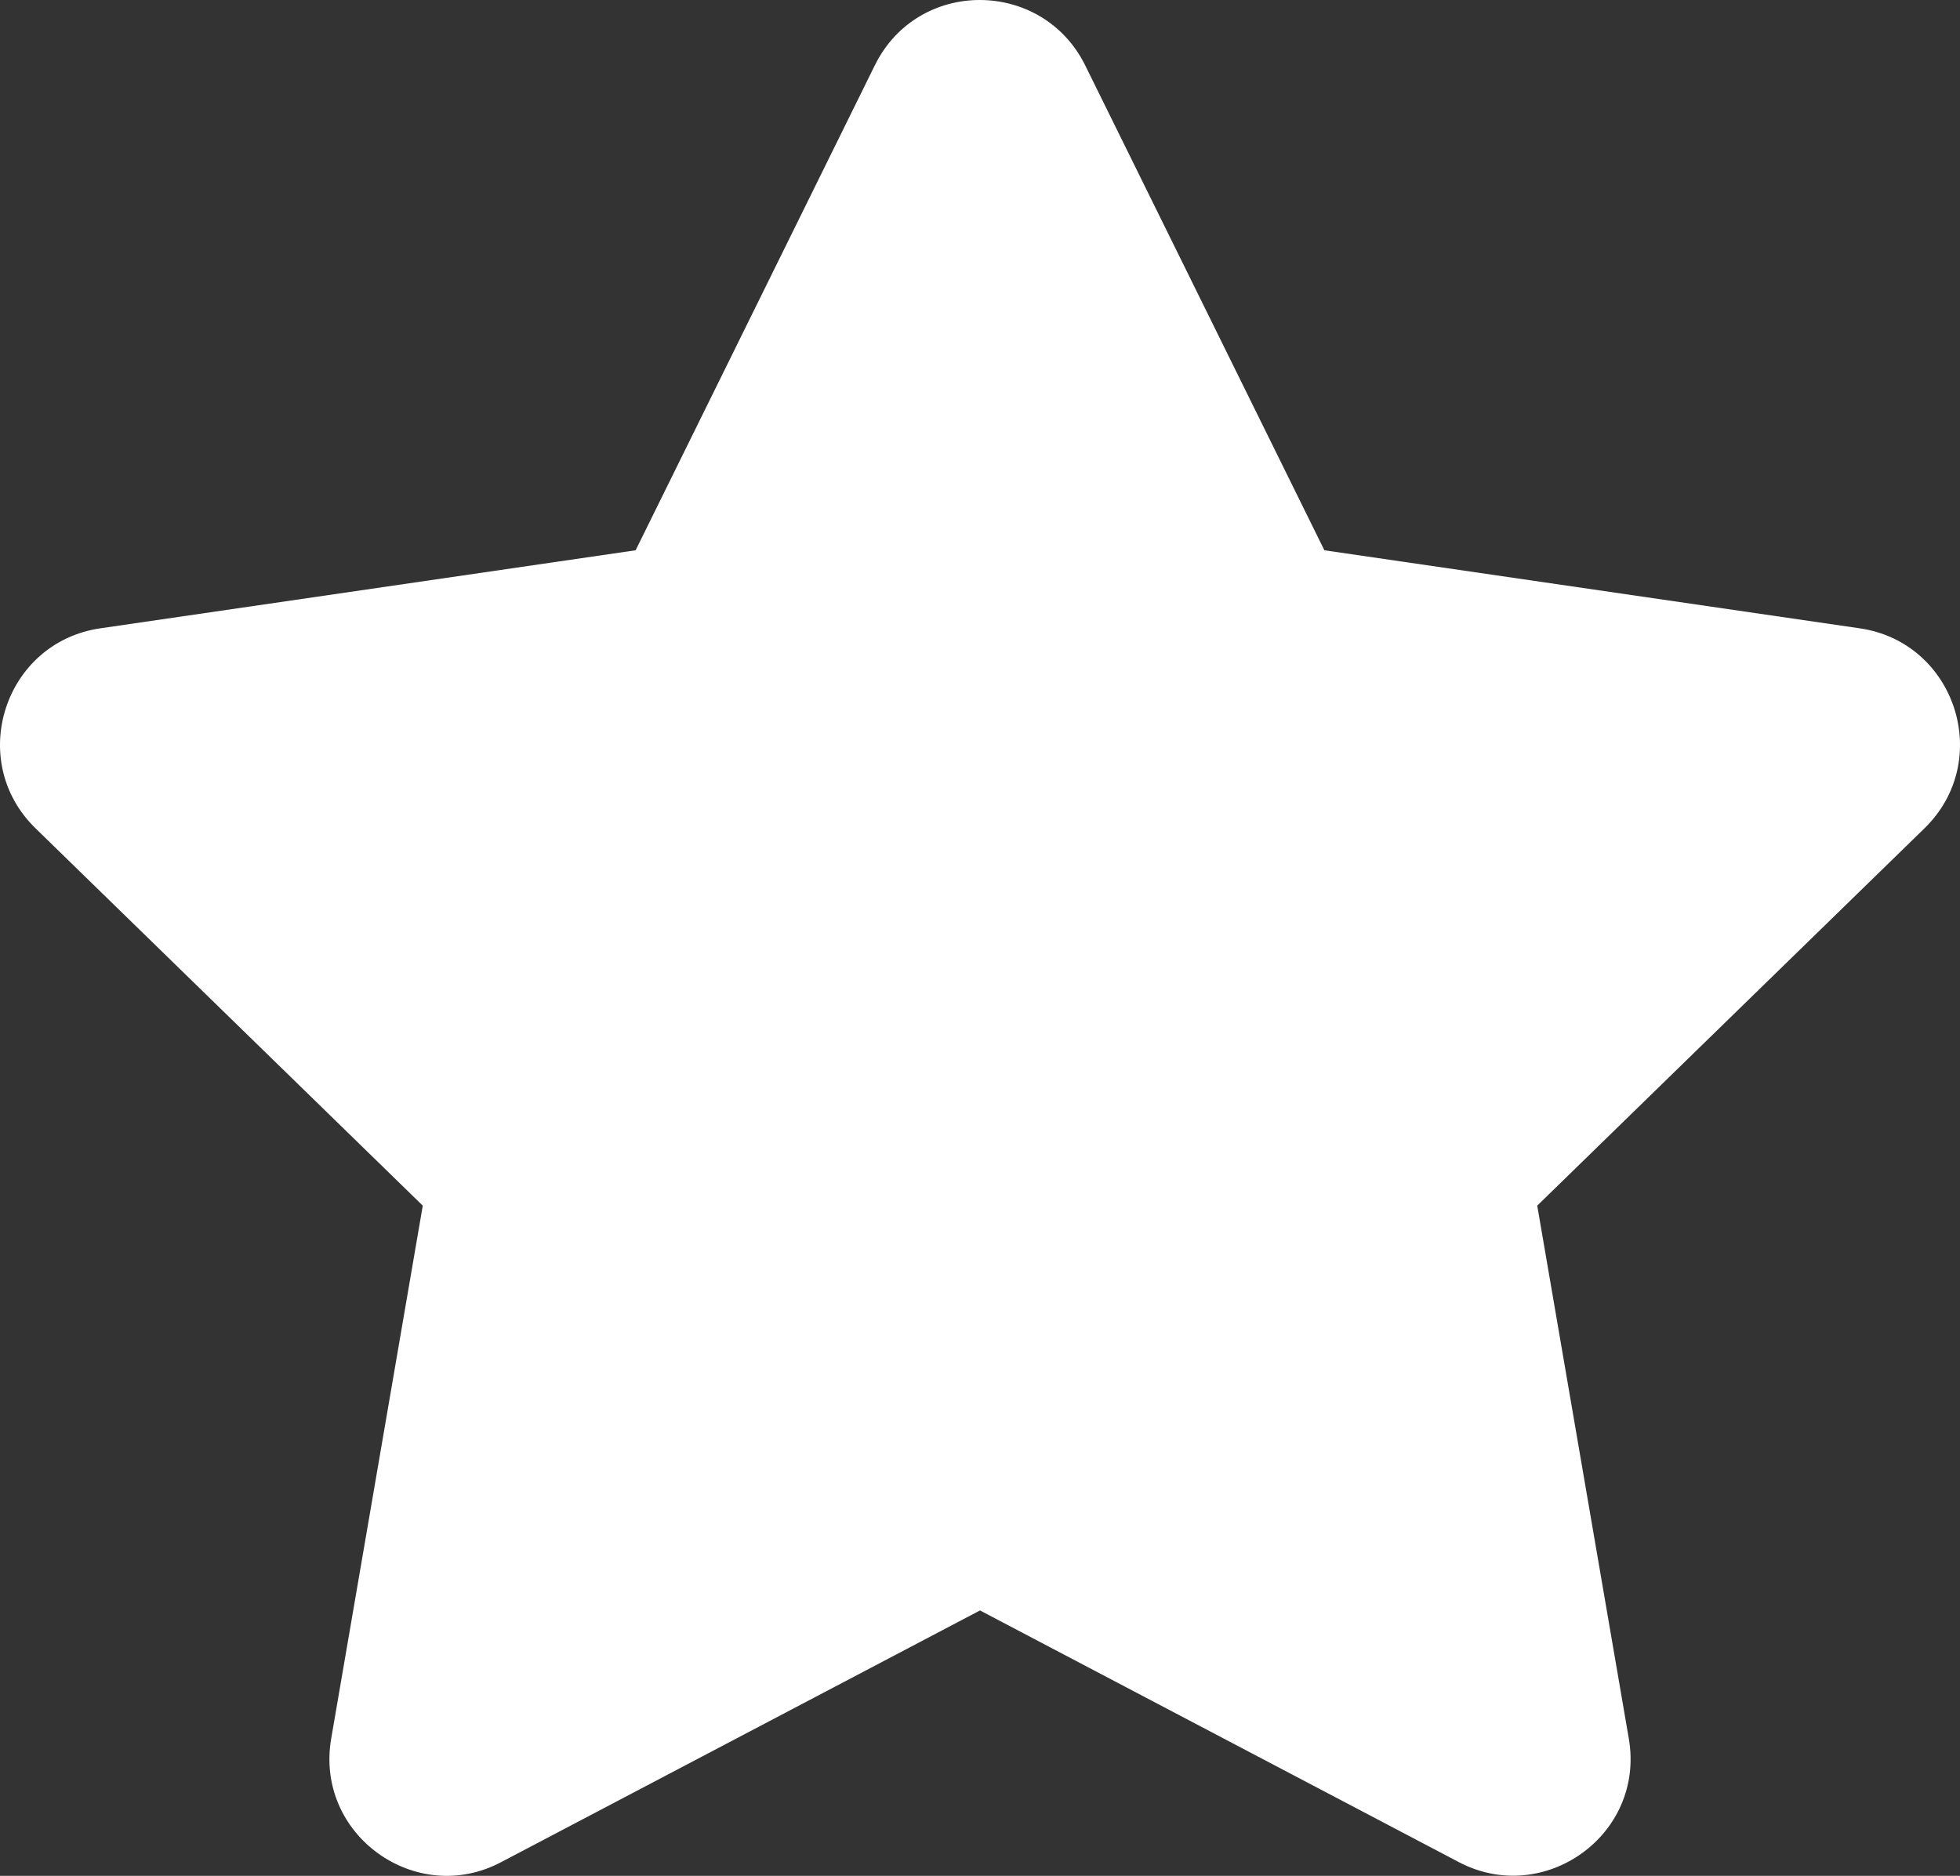 <svg xmlns="http://www.w3.org/2000/svg" width="2382.117" height="2279.986" viewBox="0 0 2382.117 2279.986">
  <rect x="0" y="0" width="2382.117" height="2279.986" fill="#333333" stroke="none"/>
  <path id="star-solid" d="M1083.771,79.3,793.019,668.816,142.5,763.656c-116.657,16.92-163.409,160.737-78.81,243.109l470.635,458.612L423.012,2113.223c-20.037,117.1,103.3,204.817,206.6,150.051l581.948-305.89,581.948,305.89c103.3,54.321,226.635-32.948,206.6-150.051l-111.313-647.846,470.633-458.612c84.6-82.372,37.846-226.19-78.809-243.109L1630.1,668.816,1339.347,79.3C1287.251-25.781,1136.31-27.117,1083.771,79.3Z" transform="translate(-20.499 0.012)" fill="#fff"/>
</svg>
